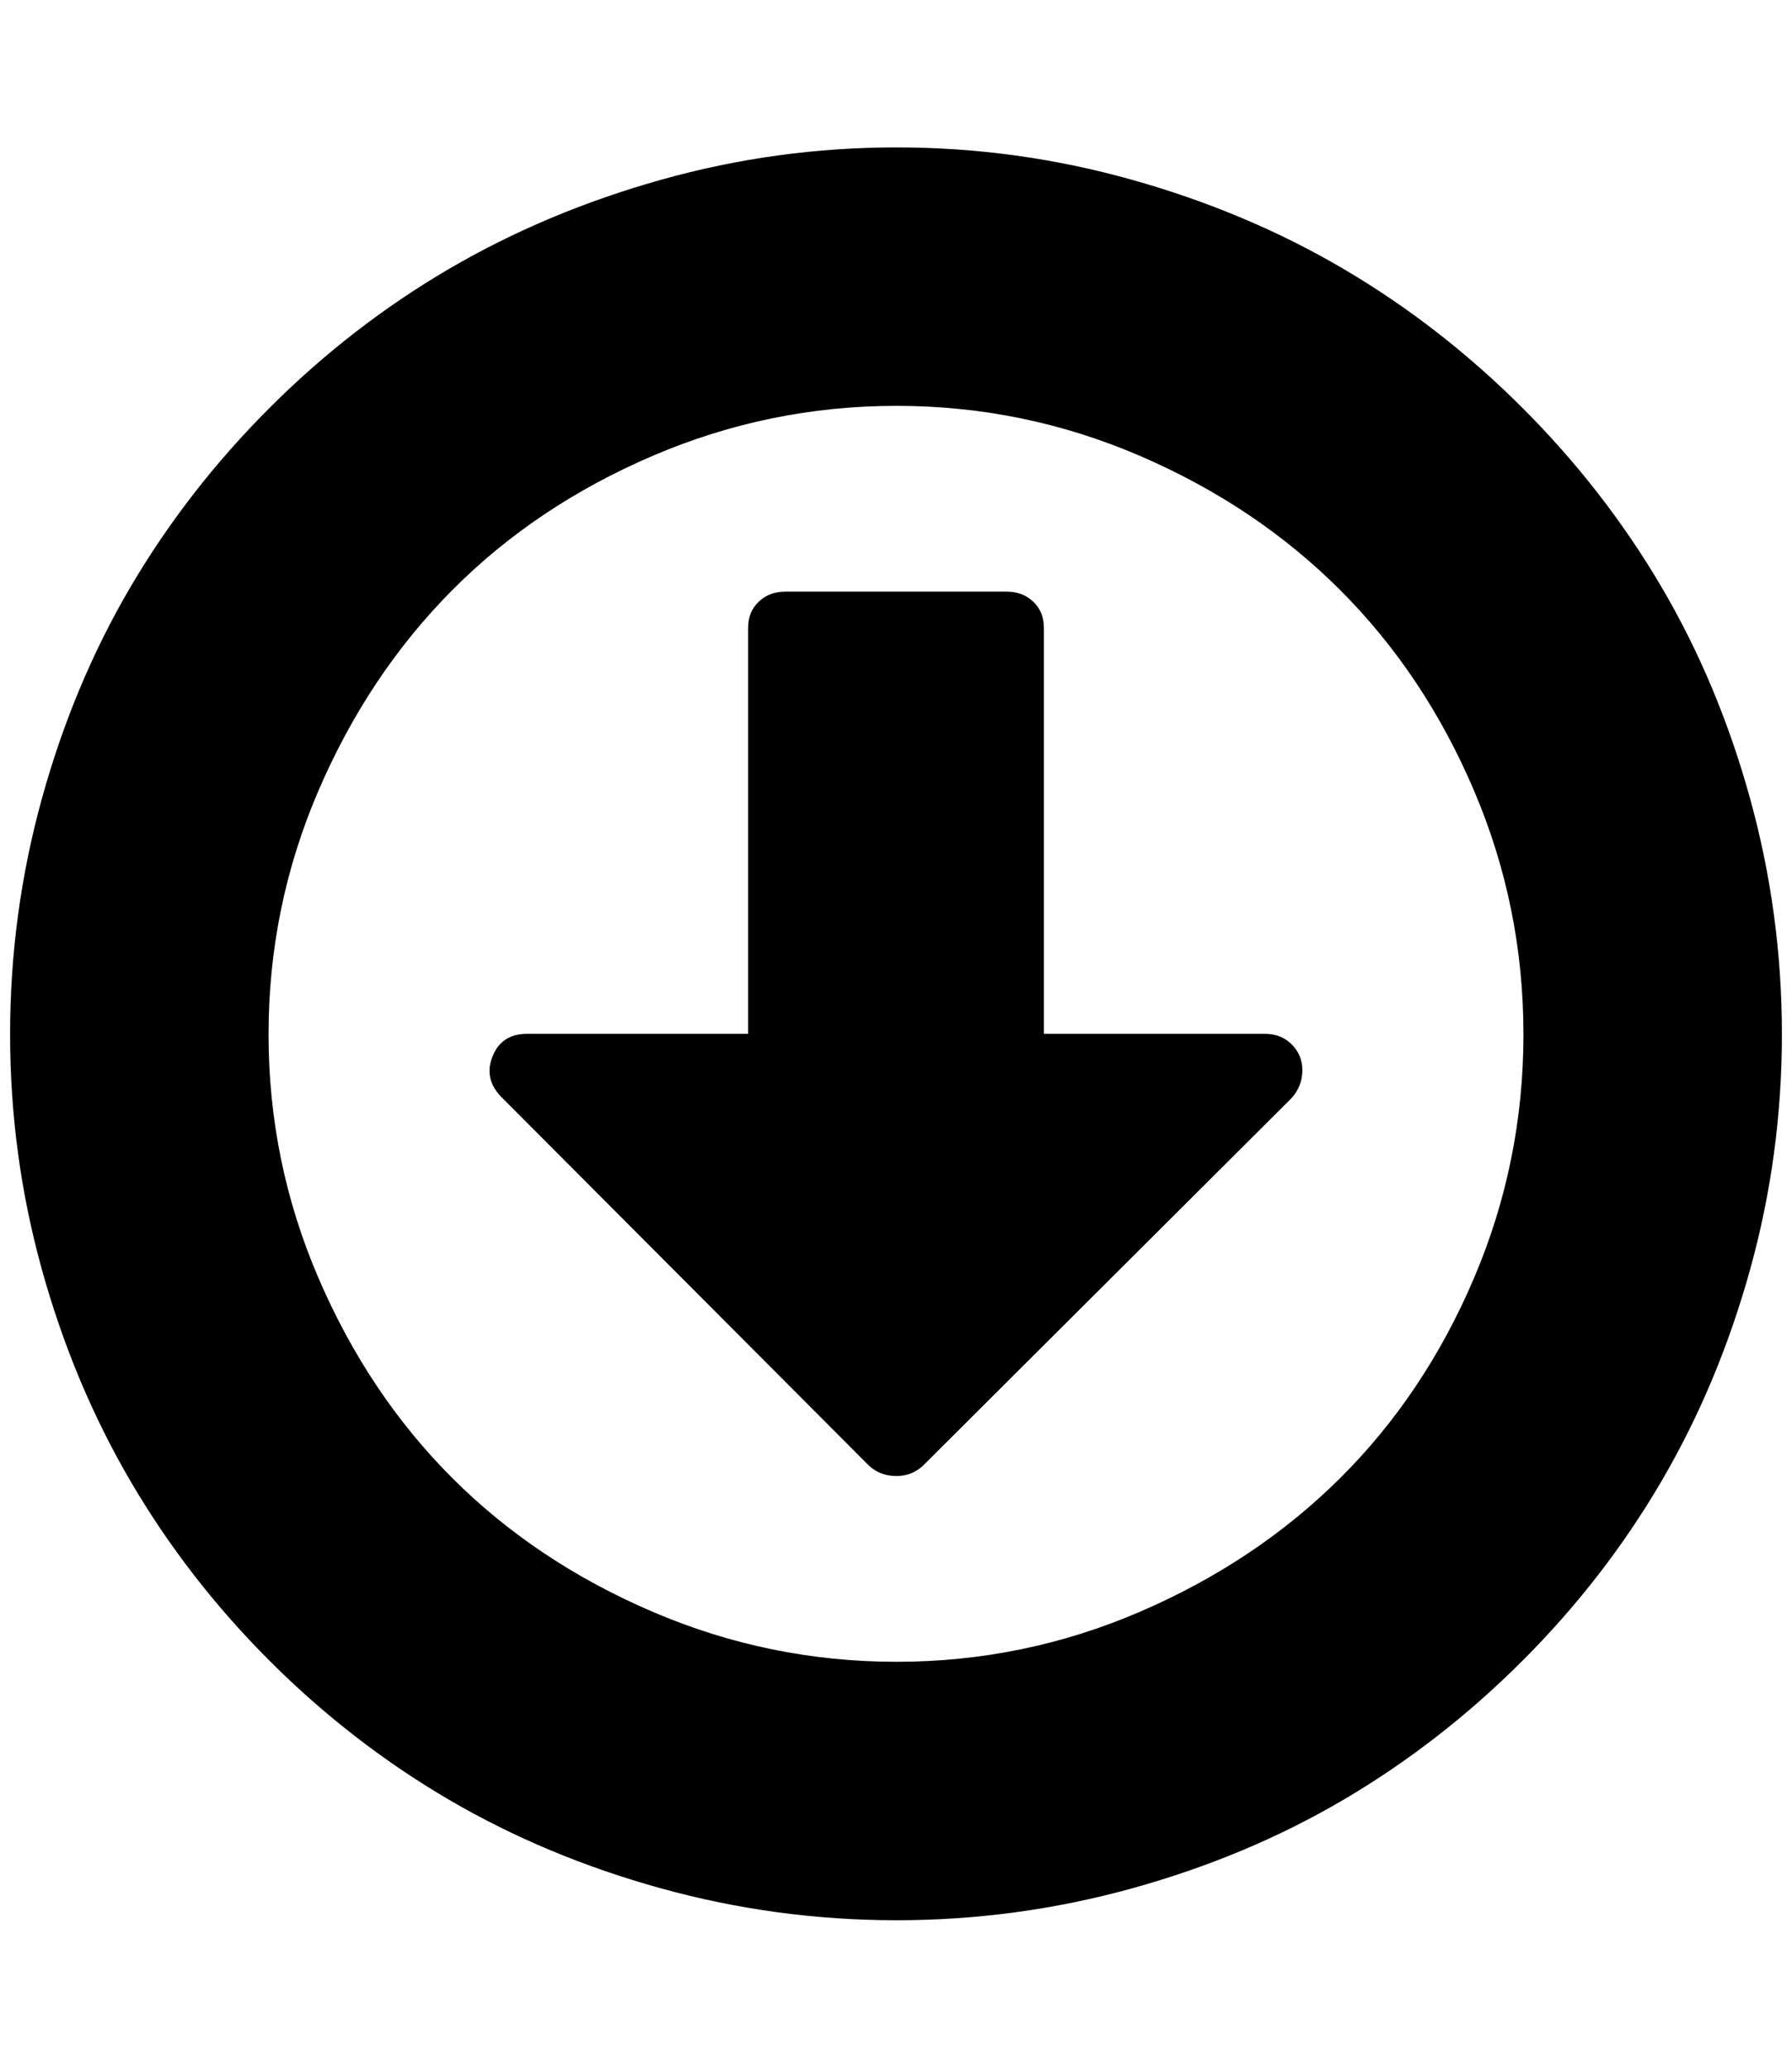 <?xml version="1.0" standalone="no"?>
<!DOCTYPE svg PUBLIC "-//W3C//DTD SVG 1.1//EN" "http://www.w3.org/Graphics/SVG/1.1/DTD/svg11.dtd" >
<svg xmlns="http://www.w3.org/2000/svg" xmlns:xlink="http://www.w3.org/1999/xlink" version="1.1" viewBox="-10 0 1775 2048">
   <path fill="currentColor"
d="M1280 1060q0 16 -11 28l-365 364q-11 10 -26 10q-16 0 -27 -10l-365 -366q-17 -18 -8 -40t34 -22h219v-402q0 -16 10.5 -26t26.5 -10h219q16 0 26.5 10t10.5 26v402h219q16 0 26.5 10.5t10.5 25.5zM878 402q-126 0 -241.5 49.5t-198.5 133t-132.5 198.5t-49.5 241.5
t49.5 241.5t132.5 198t198.5 132.5t241.5 49.5t241 -49.5t198.5 -132.5t132.5 -198t49 -241.5t-49 -241.5t-132.5 -198.5t-198.5 -133t-241 -49.5zM1755 1024.5q0 119.5 -31.5 233t-88 210t-137.5 177.5t-177 137.5t-210 88t-233 31.5t-233 -31.5t-210.5 -88t-177.5 -137.5
t-137.5 -177.5t-88 -210t-31.5 -233t31.5 -233.5t88 -210t137.5 -177t177.5 -137.5t210.5 -88.5t233 -32t233 32t210 88.5t177 137.5t137.5 177t88 210t31.5 233.5z" />
</svg>
